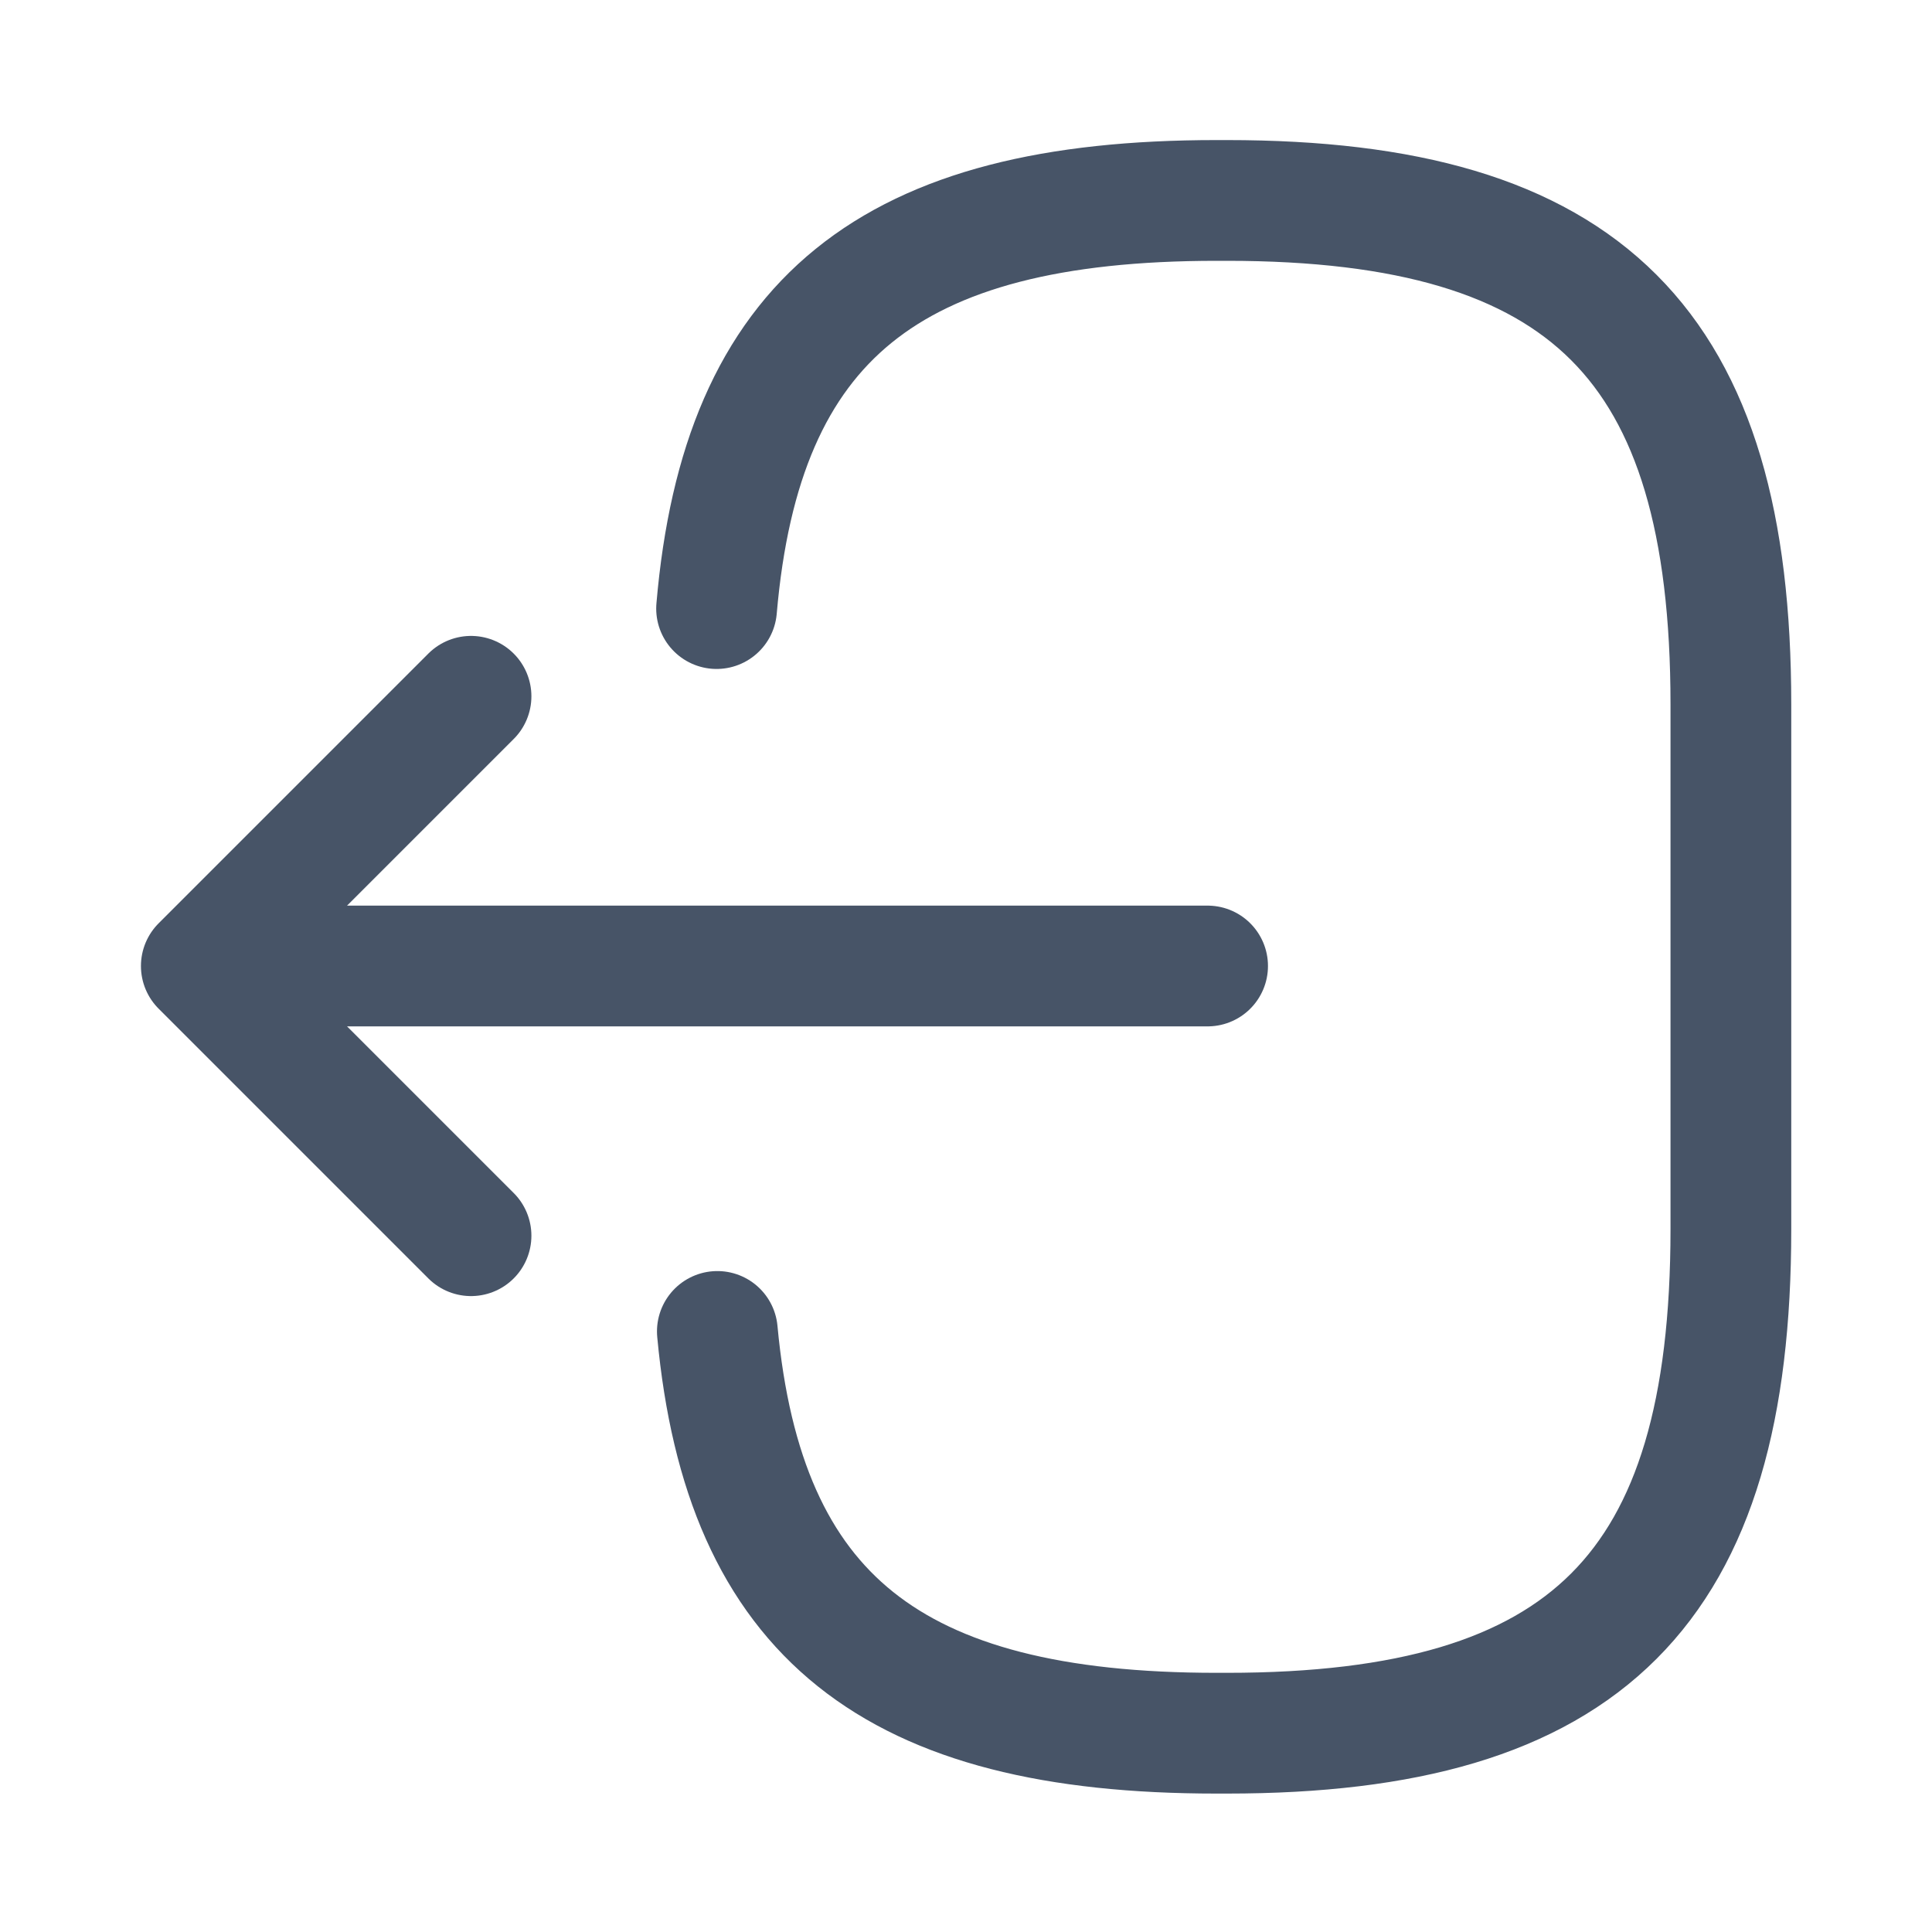 <svg width="20" height="20" viewBox="0 0 20 20" fill="none" xmlns="http://www.w3.org/2000/svg"><path d="M7.418 6.3C7.676 3.3 9.218 2.075 12.593 2.075H12.701C16.426 2.075 17.918 3.567 17.918 7.292V12.725C17.918 16.45 16.426 17.942 12.701 17.942H12.593C9.243 17.942 7.701 16.733 7.426 13.783" stroke="#475467" stroke-width="1.25" stroke-linecap="round" stroke-linejoin="round"/><path d="M12.501 10H3.018" stroke="#475467" stroke-width="1.25" stroke-linecap="round" stroke-linejoin="round"/><path d="M4.876 7.208L2.084 10L4.876 12.792" stroke="#475467" stroke-width="1.25" stroke-linecap="round" stroke-linejoin="round"/></svg>